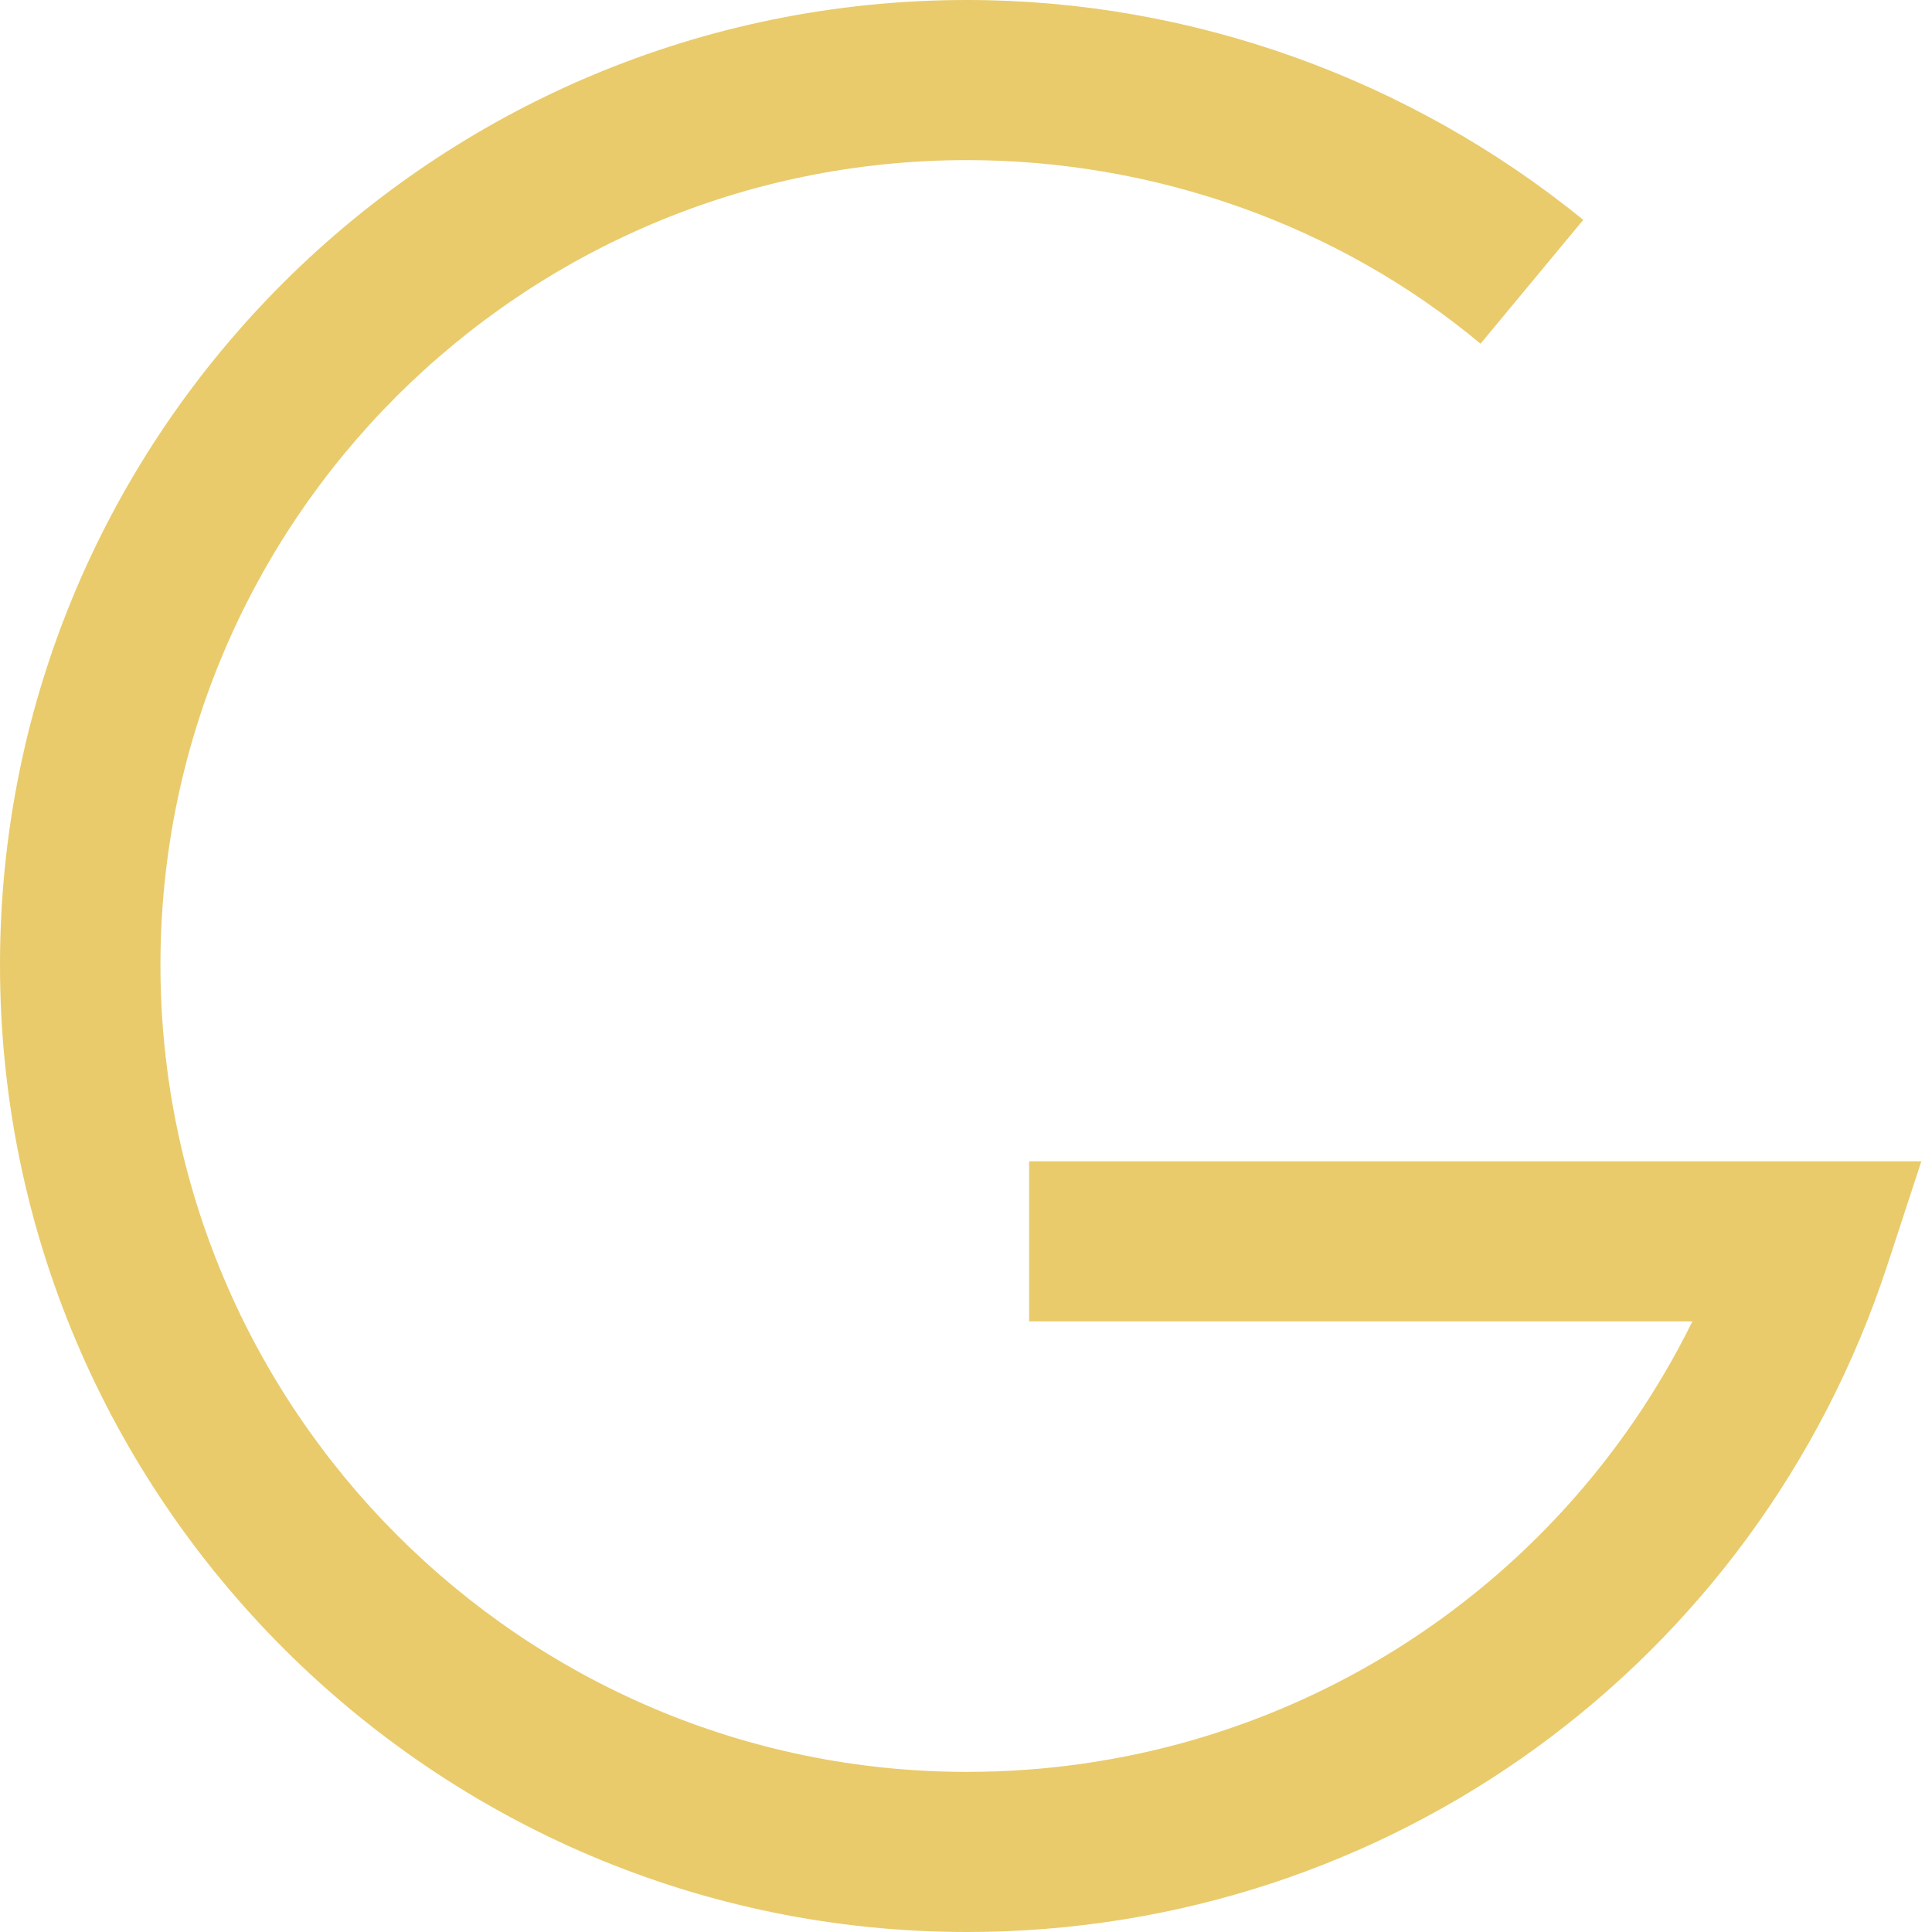 <svg width="40" height="40" viewBox="0 0 40 40" fill="none" xmlns="http://www.w3.org/2000/svg">
<path d="M20.022 40C8.992 40 0 31.028 0 19.978C0 8.928 8.992 0 20.022 0C24.673 0 29.192 1.635 32.78 4.552L30.653 7.116C27.686 4.641 23.876 3.315 20.022 3.315C10.808 3.315 3.322 10.784 3.322 19.978C3.322 29.171 10.808 36.685 20.022 36.685C26.489 36.685 32.248 33.017 35.039 27.359H21.307V24.044H39.779L39.07 26.21C36.368 34.431 28.749 40 20.022 40Z" fill="#E9CB6B"/>
</svg>
